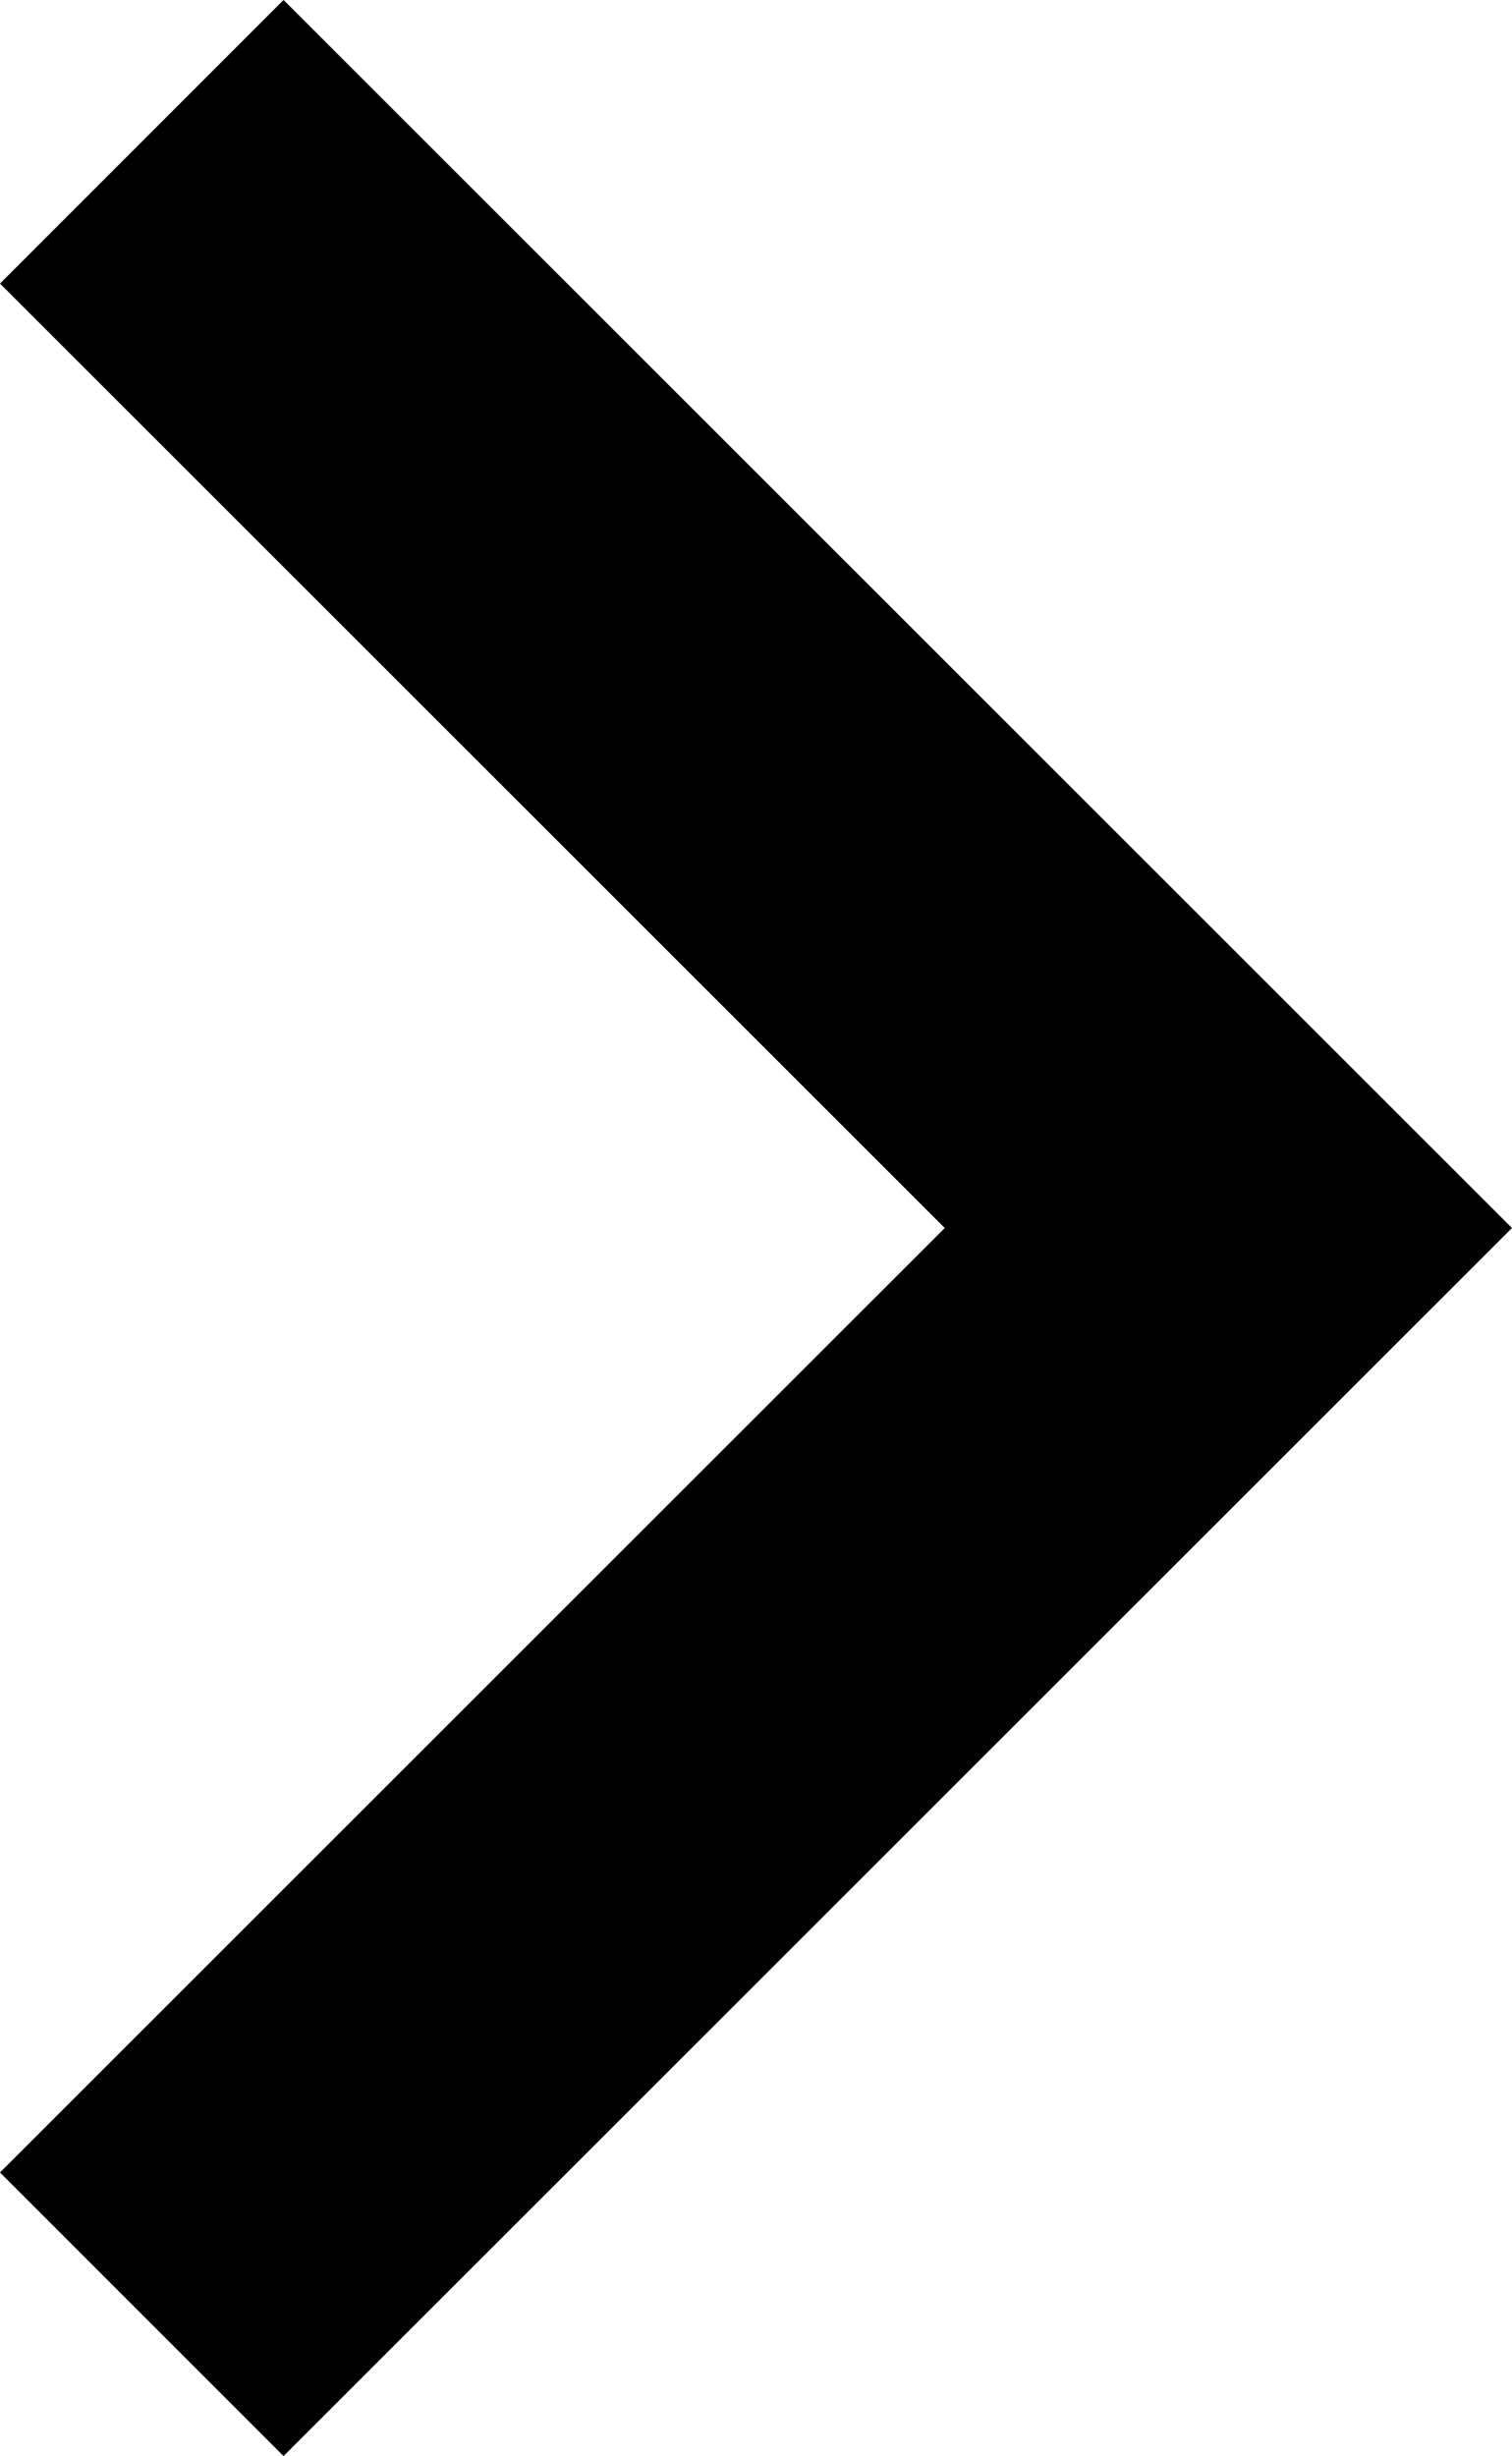<svg xmlns="http://www.w3.org/2000/svg" width="15.081" height="24.499" viewBox="0 0 15.081 24.499">
  <path id="パス_3255" data-name="パス 3255" d="M1109.994,3788.256l10.838,10.835-10.838,10.835" transform="translate(-1108.58 -3786.842)" fill="none" stroke="#000" stroke-width="4"/>
</svg>
